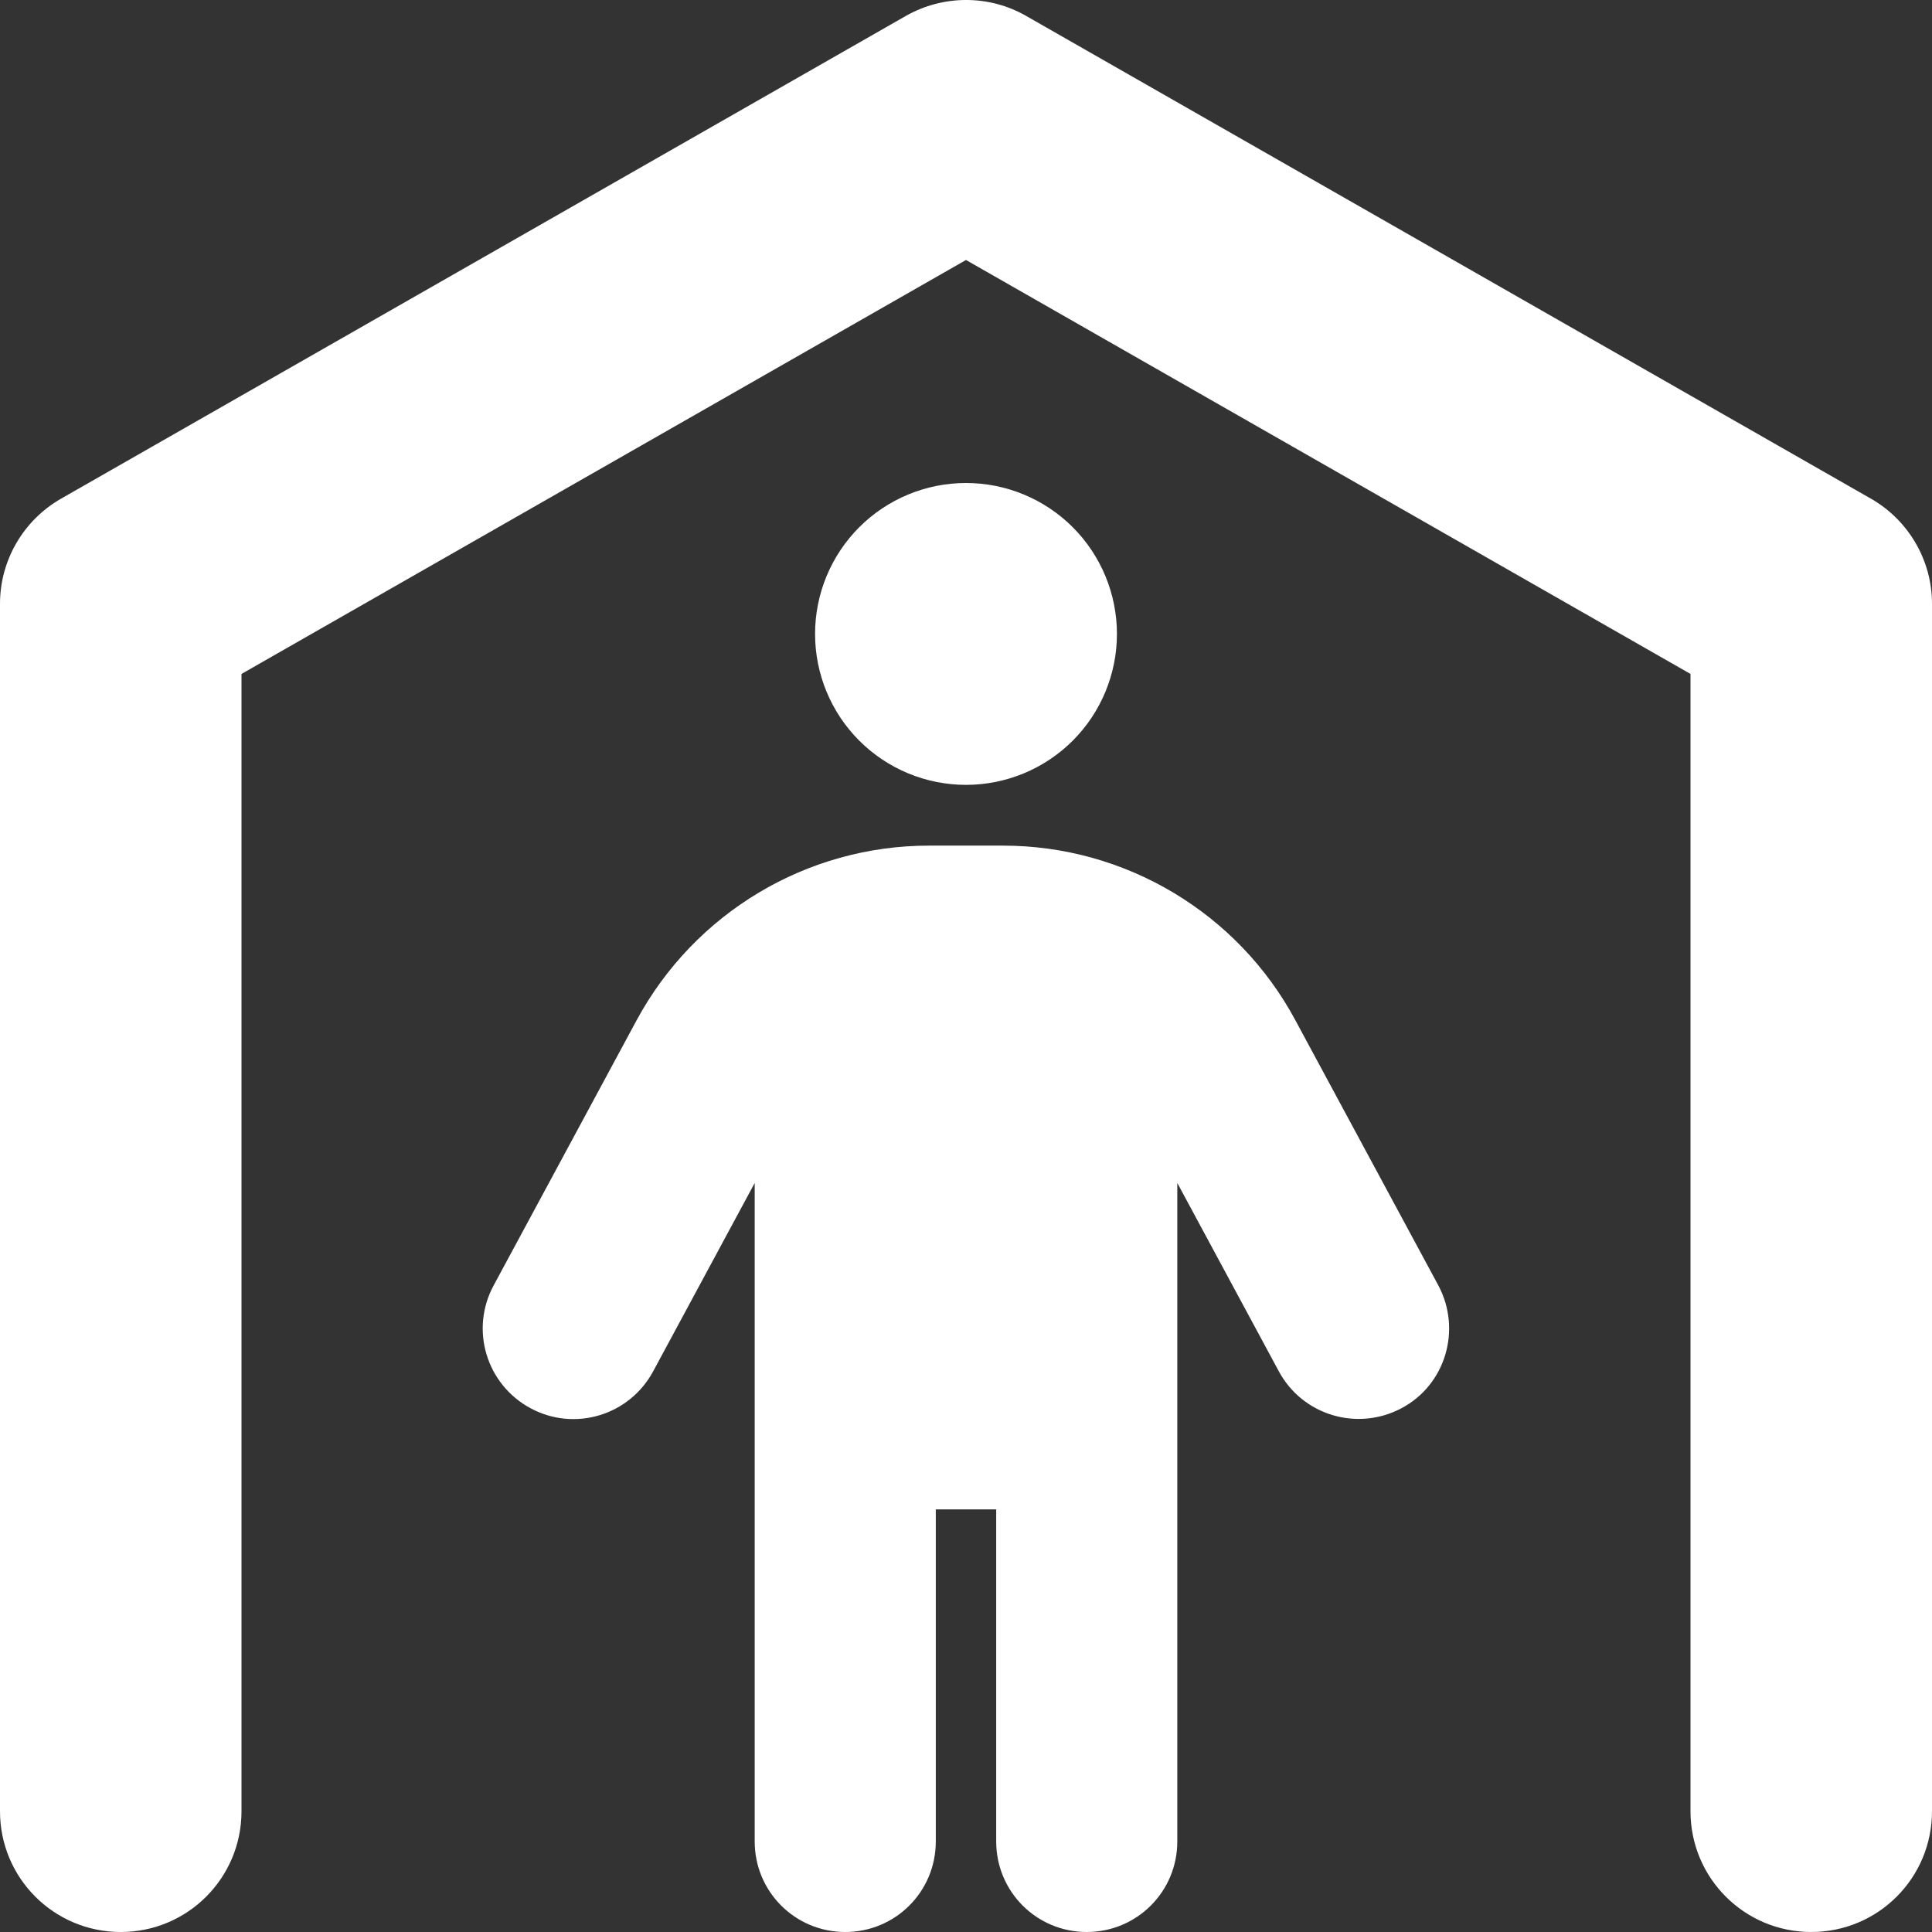 <svg width="65" height="65" viewBox="0 0 65 65" fill="none" xmlns="http://www.w3.org/2000/svg">
<rect x="0" y="0" width="65" height="65" fill="#333333" stroke="none"/>
<path d="M34.519 0.533C33.274 -0.178 31.738 -0.178 30.481 0.533L2.044 16.783C0.787 17.507 0 18.852 0 20.312V60.938C0 63.185 1.815 65 4.062 65C6.31 65 8.125 63.185 8.125 60.938V22.674L32.5 8.747L56.875 22.674V60.938C56.875 63.185 58.69 65 60.938 65C63.185 65 65 63.185 65 60.938V20.312C65 18.852 64.213 17.507 62.956 16.783L34.519 0.533ZM32.5 26.406C33.847 26.406 35.138 25.871 36.091 24.919C37.043 23.967 37.578 22.675 37.578 21.328C37.578 19.981 37.043 18.69 36.091 17.737C35.138 16.785 33.847 16.25 32.5 16.25C31.153 16.25 29.862 16.785 28.909 17.737C27.957 18.69 27.422 19.981 27.422 21.328C27.422 22.675 27.957 23.967 28.909 24.919C29.862 25.871 31.153 26.406 32.5 26.406ZM31.484 61.953V50.781H33.516V61.953C33.516 63.642 34.874 65 36.562 65C38.251 65 39.609 63.642 39.609 61.953V39.8L43.024 46.135C43.824 47.62 45.665 48.166 47.15 47.379C48.636 46.592 49.182 44.738 48.395 43.253L43.583 34.328C41.641 30.71 37.857 28.45 33.744 28.45H31.256C27.143 28.45 23.372 30.71 21.417 34.328L16.605 43.253C15.806 44.738 16.364 46.579 17.85 47.379C19.335 48.179 21.176 47.62 21.976 46.135L25.391 39.8V61.953C25.391 63.642 26.749 65 28.438 65C30.126 65 31.484 63.642 31.484 61.953Z" fill="white"/>
</svg>
